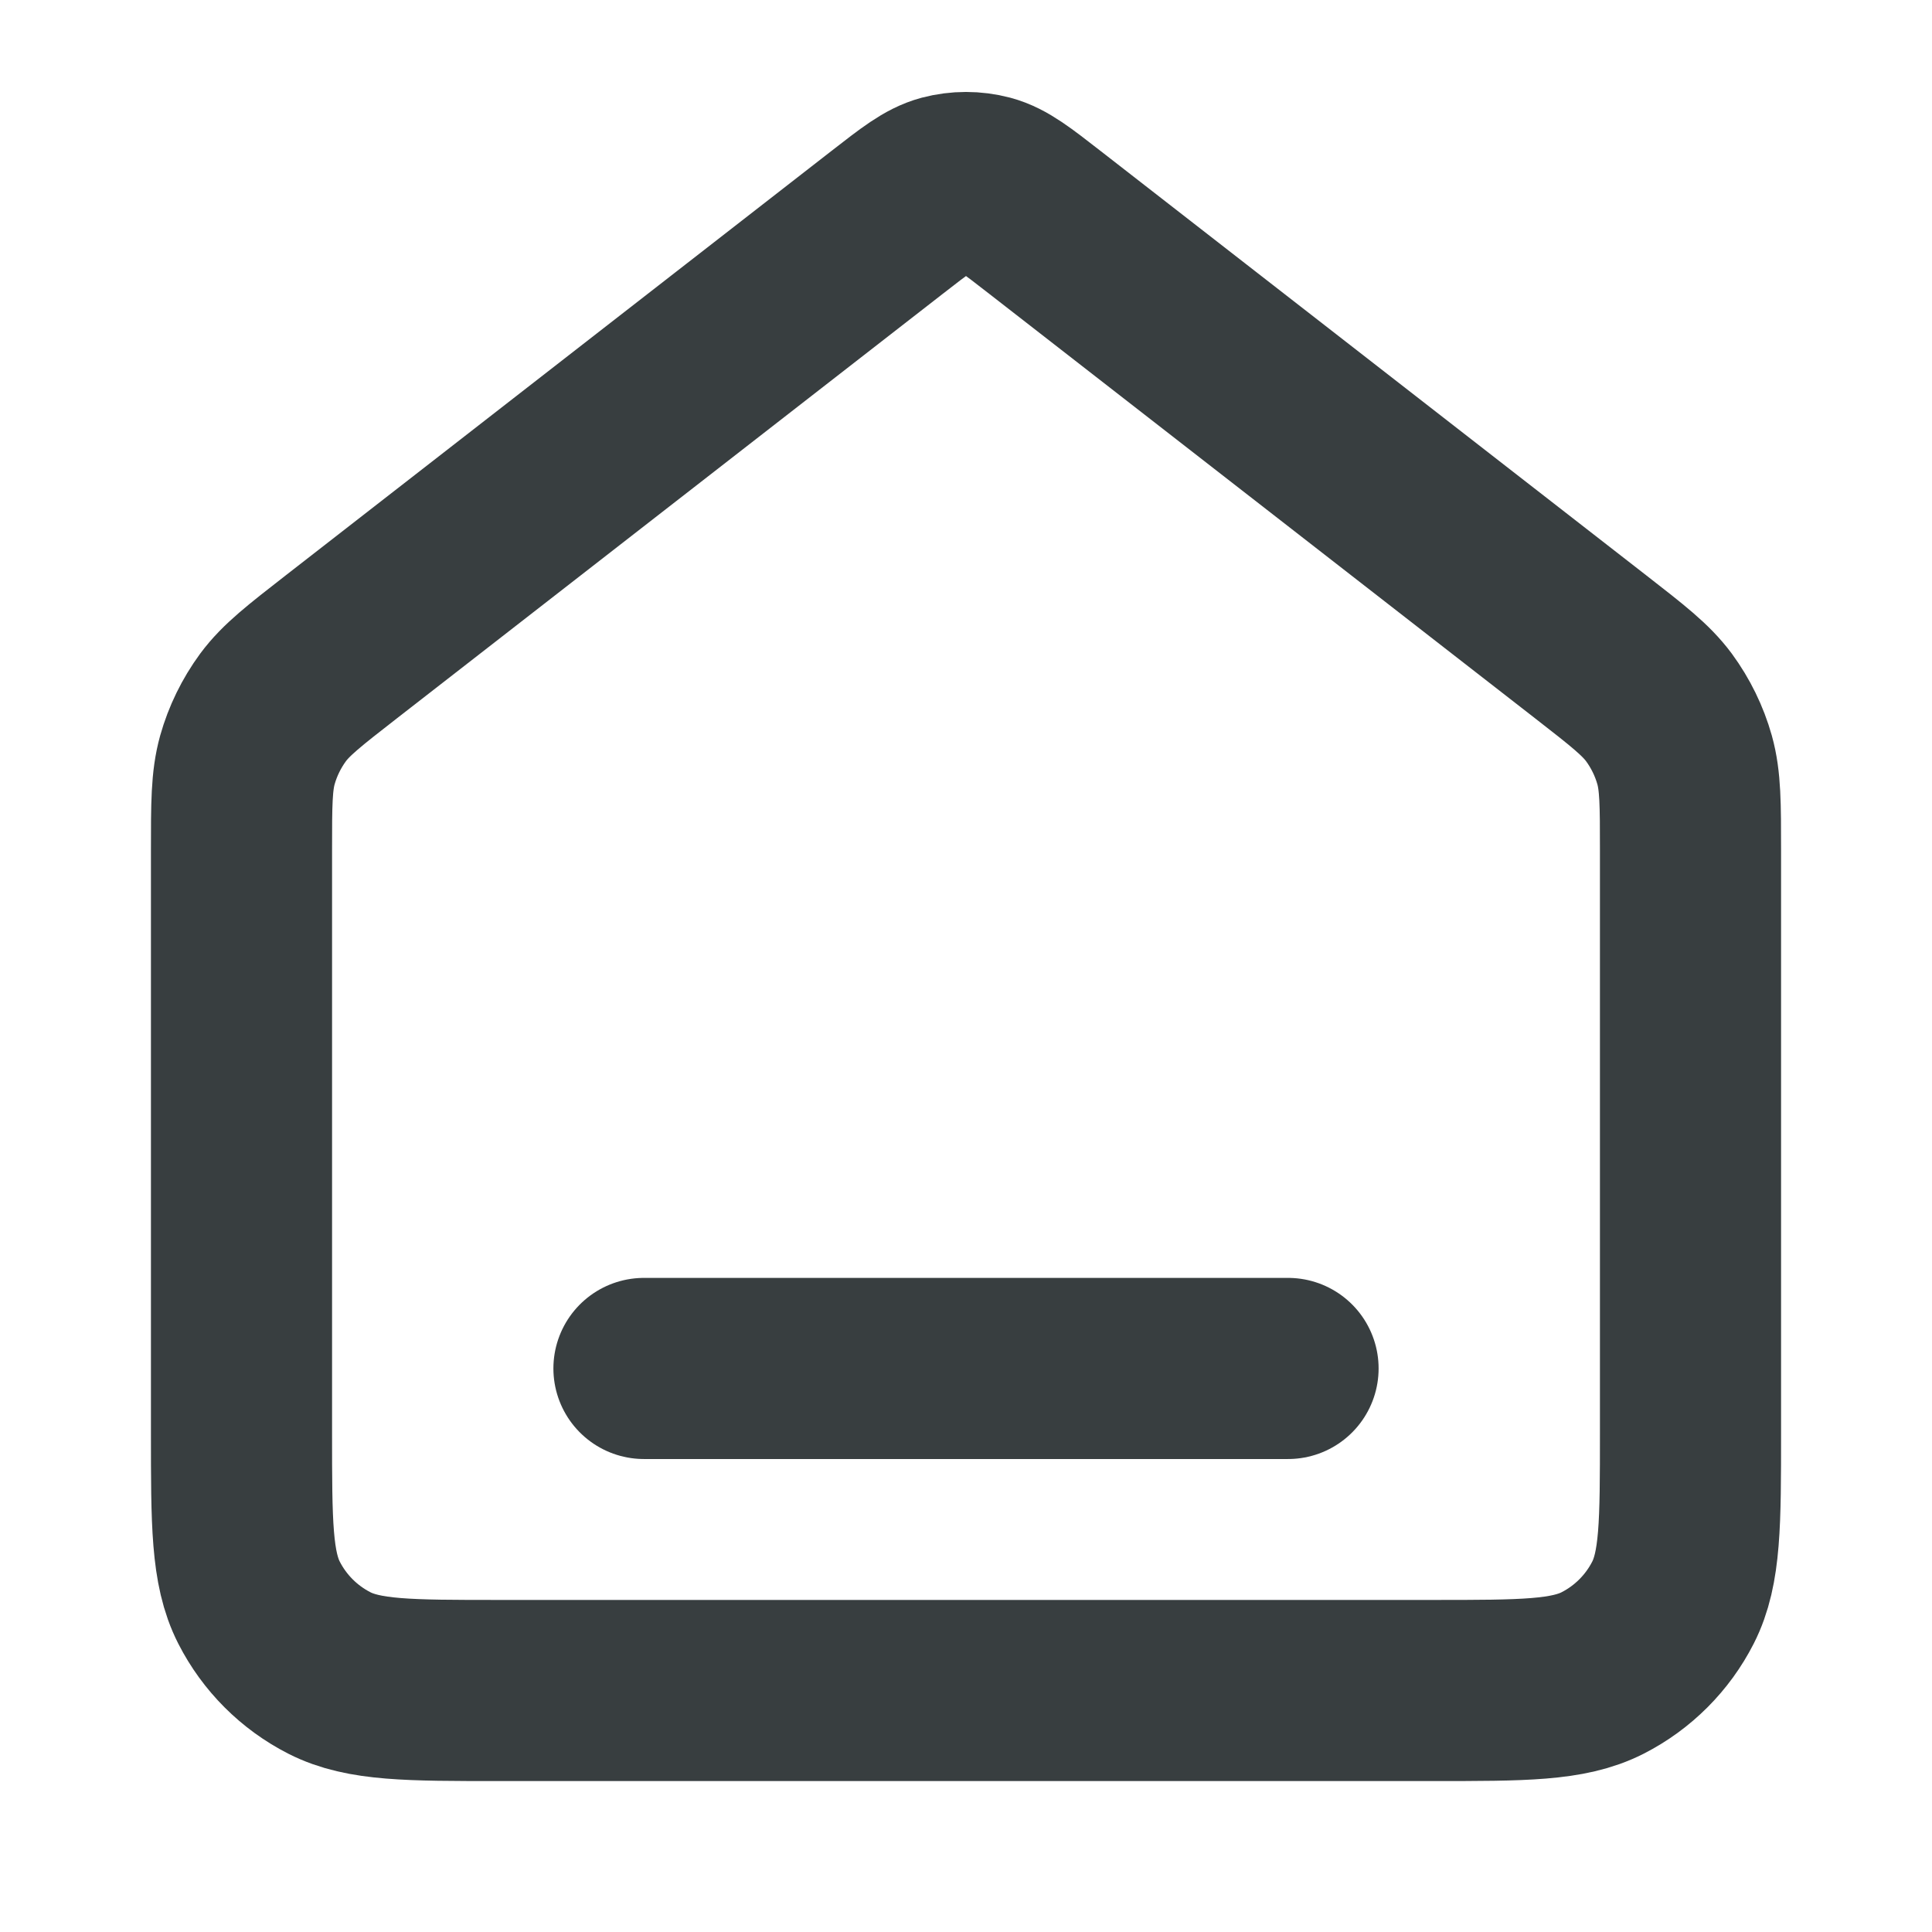 <svg width="16" height="16" viewBox="0 0 16 16" fill="none" xmlns="http://www.w3.org/2000/svg">
<path d="M5.333 11.333H10.667M7.345 1.843L2.824 5.359C2.521 5.595 2.37 5.712 2.261 5.859C2.165 5.99 2.093 6.137 2.049 6.293C2 6.469 2 6.66 2 7.043V11.867C2 12.613 2 12.987 2.145 13.272C2.273 13.523 2.477 13.727 2.728 13.855C3.013 14 3.387 14 4.133 14H11.867C12.613 14 12.987 14 13.272 13.855C13.523 13.727 13.727 13.523 13.855 13.272C14 12.987 14 12.613 14 11.867V7.043C14 6.66 14 6.469 13.951 6.293C13.907 6.137 13.835 5.99 13.739 5.859C13.63 5.712 13.479 5.595 13.176 5.359L8.655 1.843C8.421 1.661 8.304 1.569 8.174 1.534C8.06 1.504 7.94 1.504 7.826 1.534C7.696 1.569 7.579 1.661 7.345 1.843Z" stroke="#383E40" stroke-width="1.5" stroke-linecap="round" stroke-linejoin="round"/>
</svg>
